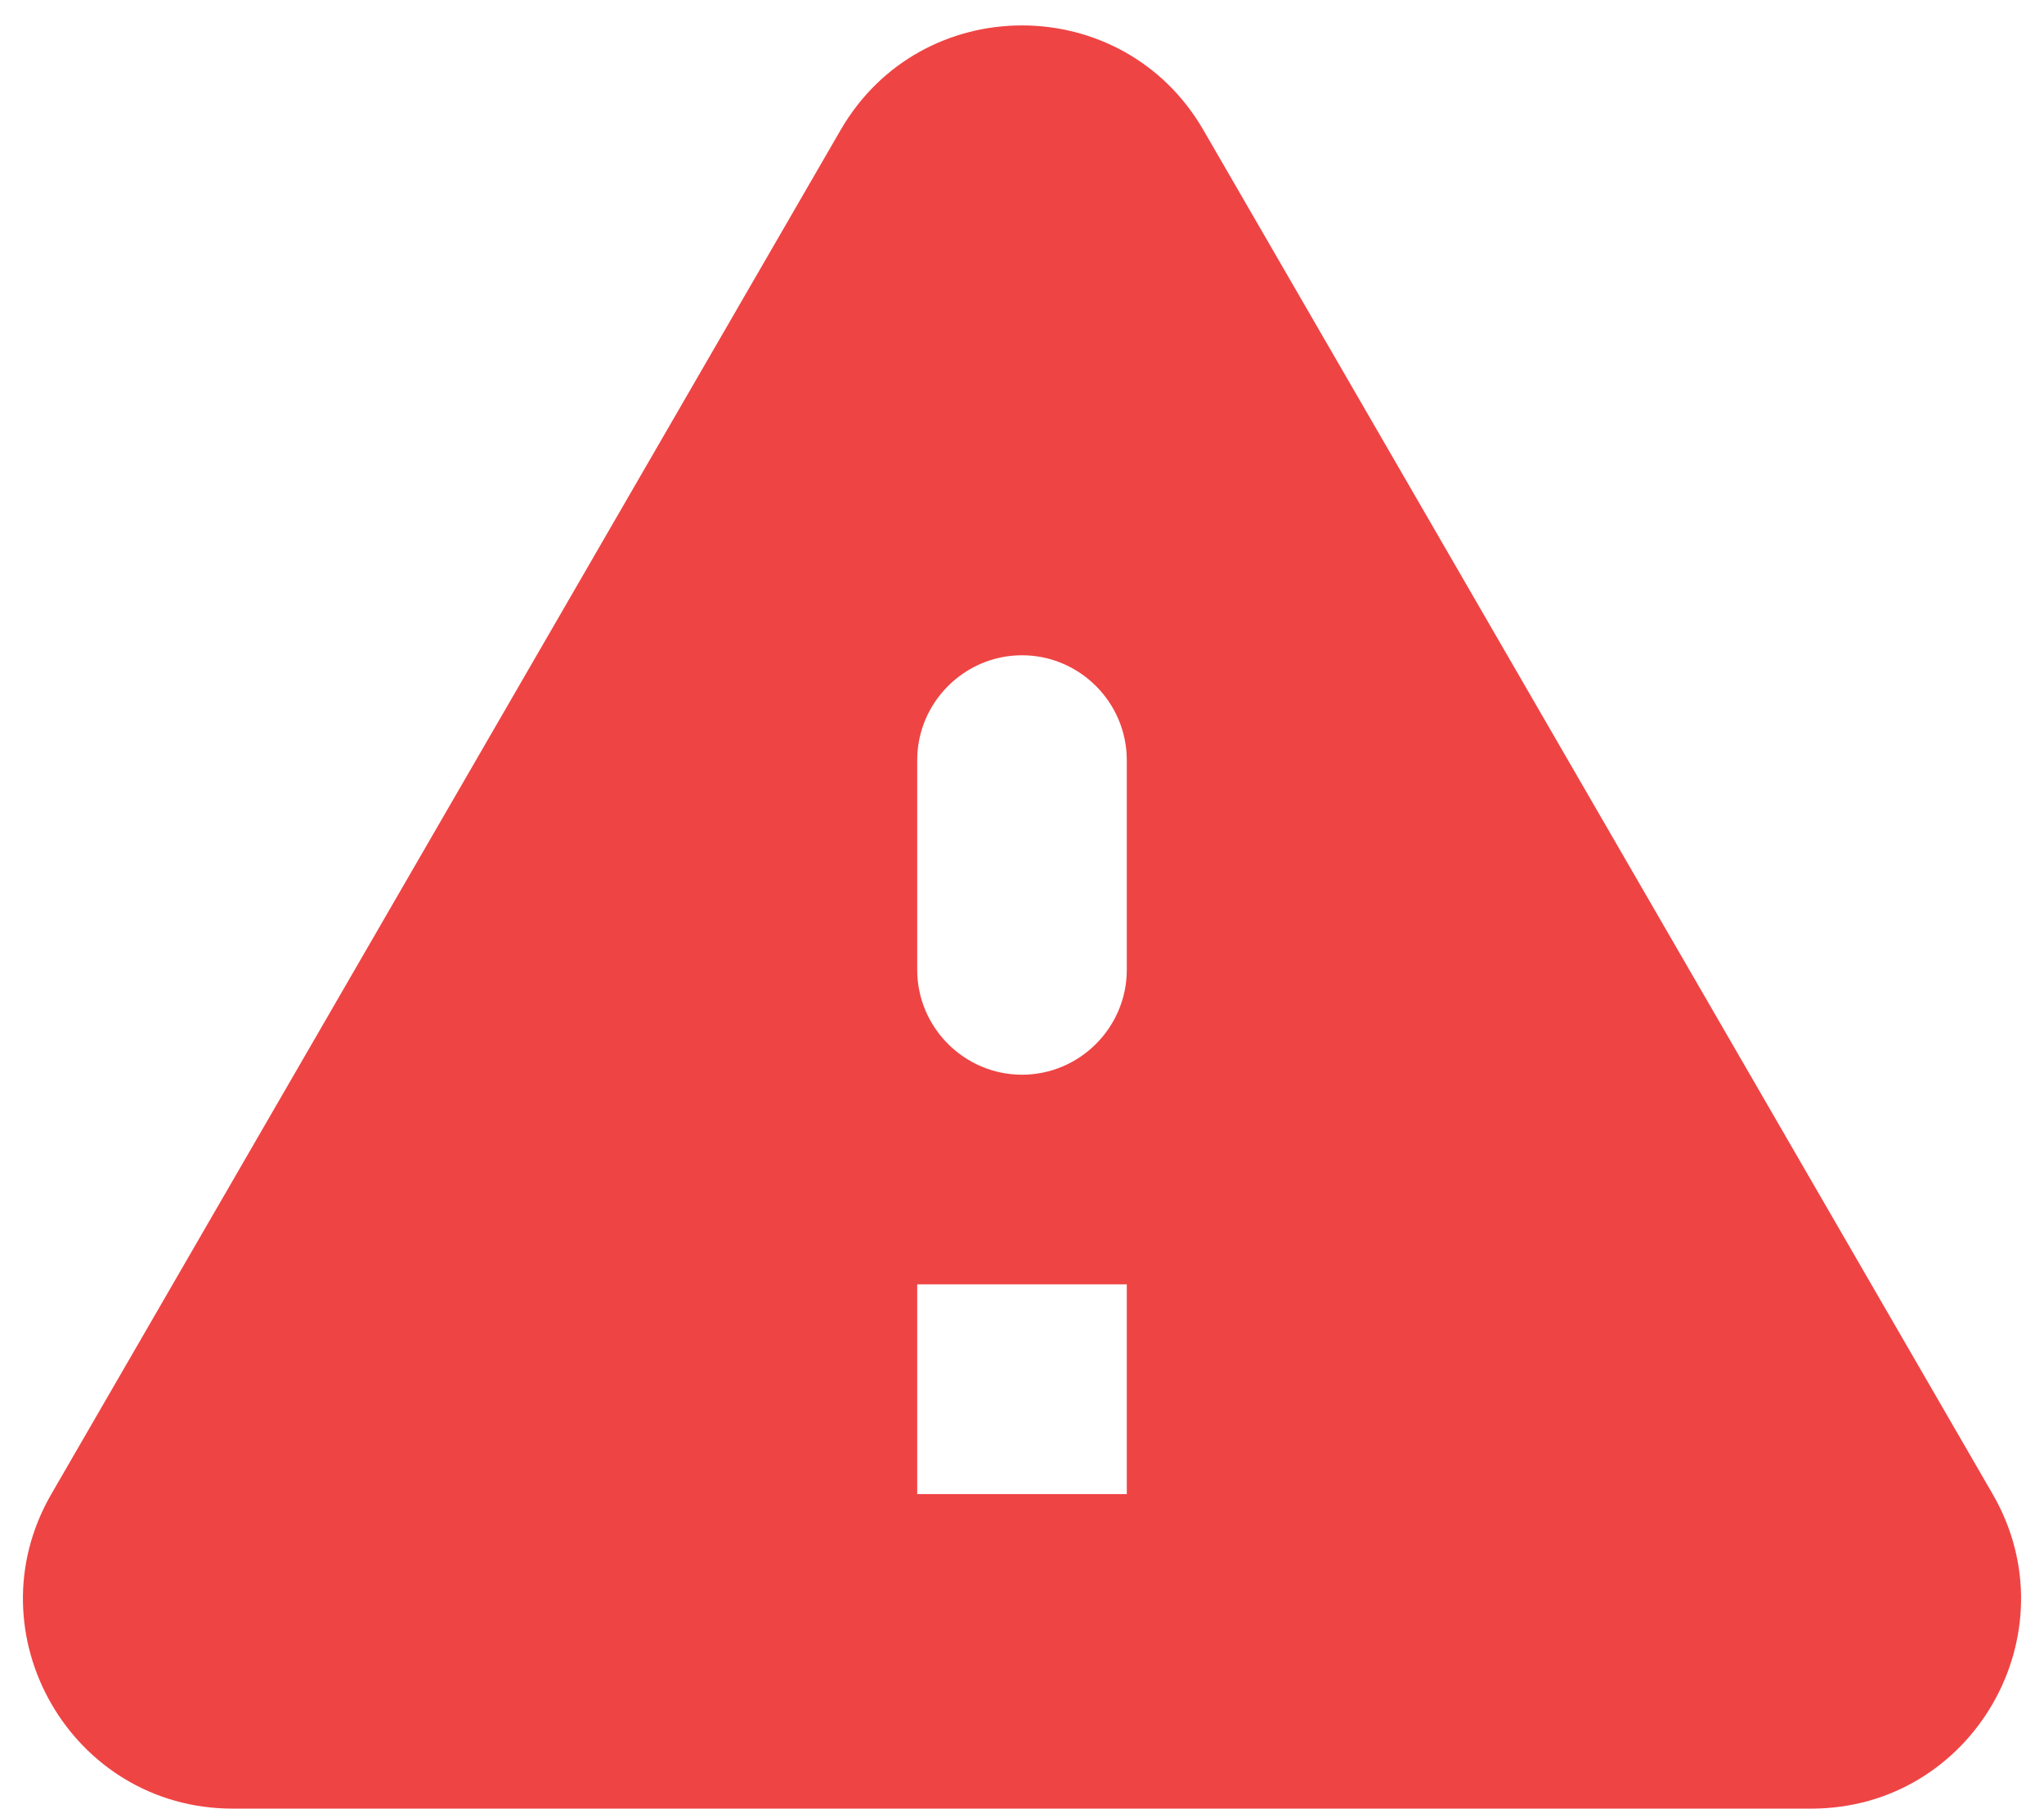 <svg width="26" height="23" viewBox="0 0 26 23" fill="none" xmlns="http://www.w3.org/2000/svg">
<path d="M2.96 23H23.04C25.093 23 26.373 20.773 25.347 19L15.307 1.653C14.28 -0.12 11.72 -0.12 10.693 1.653L0.653 19C-0.373 20.773 0.907 23 2.96 23ZM13 13.667C12.267 13.667 11.667 13.067 11.667 12.333V9.667C11.667 8.933 12.267 8.333 13 8.333C13.733 8.333 14.333 8.933 14.333 9.667V12.333C14.333 13.067 13.733 13.667 13 13.667ZM14.333 19H11.667V16.333H14.333V19Z" fill="#EF4444"/>
</svg>
